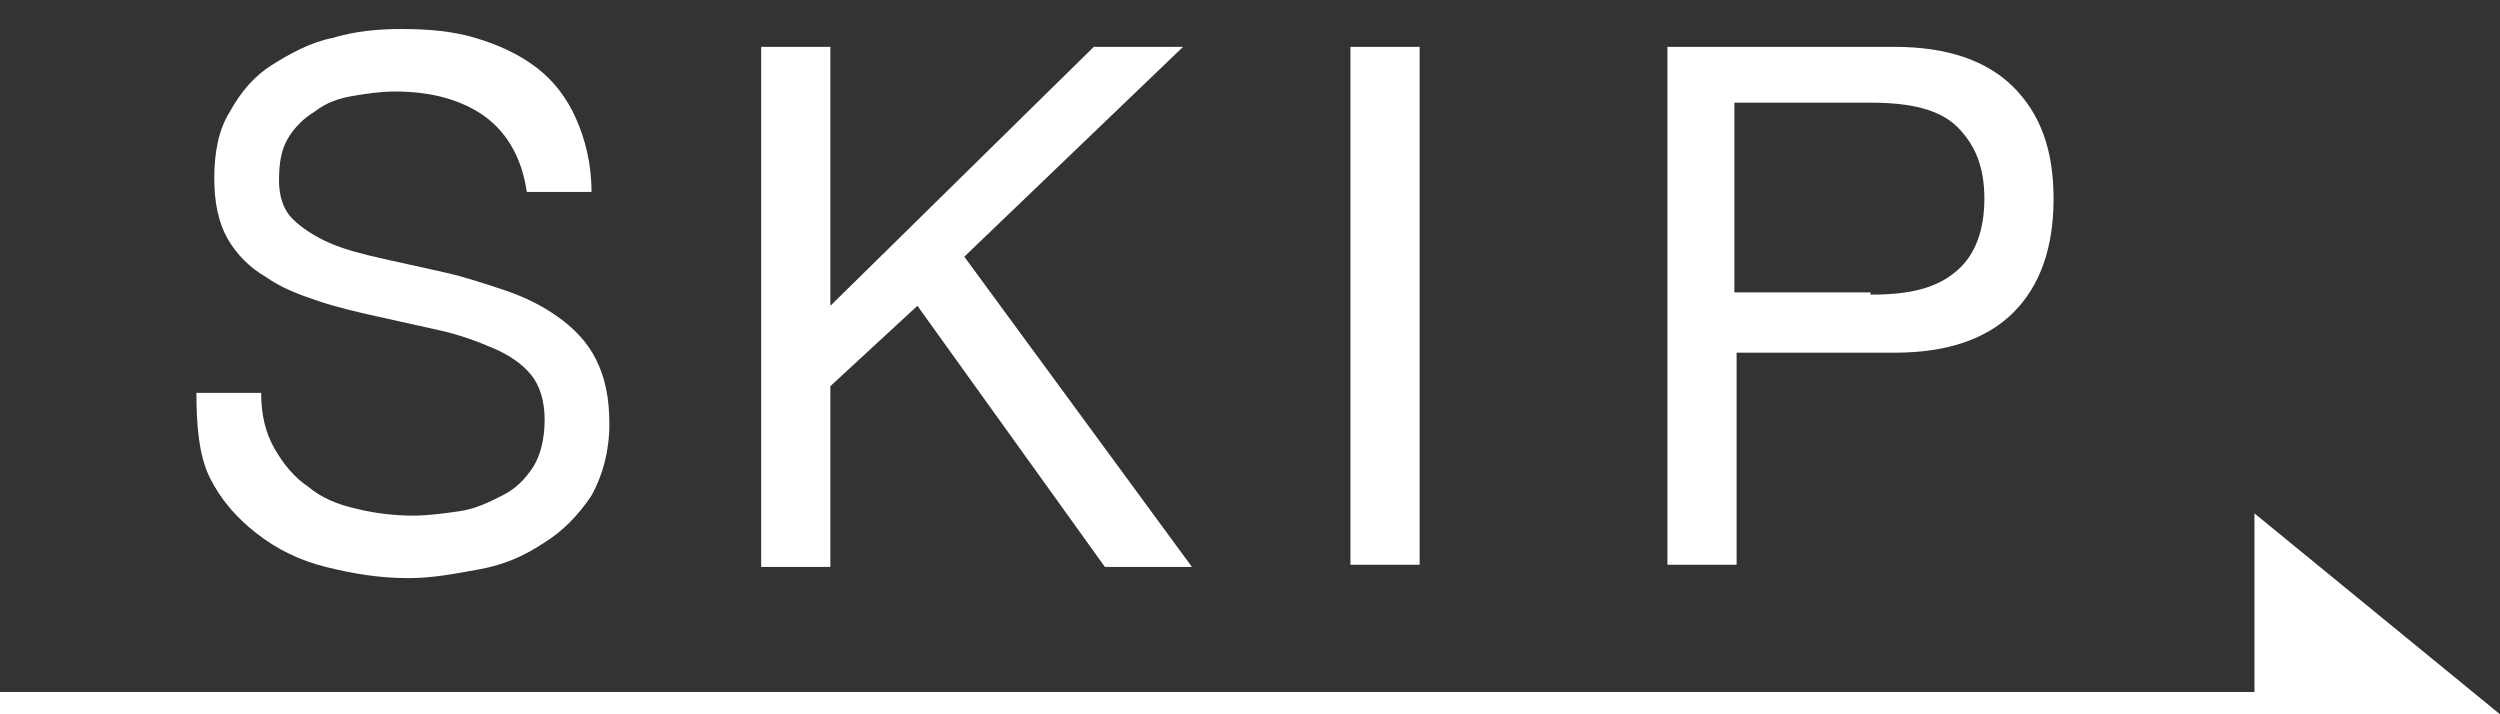 <?xml version="1.0" encoding="utf-8"?>
<!-- Generator: Adobe Illustrator 22.0.1, SVG Export Plug-In . SVG Version: 6.00 Build 0)  -->
<svg version="1.1" id="レイヤー_1" xmlns="http://www.w3.org/2000/svg" xmlns:xlink="http://www.w3.org/1999/xlink" x="0px"
	 y="0px" viewBox="0 0 112 32" style="enable-background:new 0 0 112 32;" xml:space="preserve">
<rect x="0" y="0" width="112" height="32" fill="#333333" stroke="none"/>
<style type="text/css">
	.st0{fill:#FFFFFF;}
</style>
<rect y="31" class="st0" width="106" height="1"/>
<polyline class="st0" points="101,23 101,32 112,32 "/>
<g>
	<path class="st0" d="M21.7,5.2c-1-0.7-2.3-1.1-4-1.1c-0.7,0-1.3,0.1-1.9,0.2c-0.6,0.1-1.2,0.3-1.7,0.7c-0.5,0.3-0.9,0.7-1.2,1.2
		c-0.3,0.5-0.4,1.1-0.4,1.9c0,0.7,0.2,1.3,0.6,1.7c0.4,0.4,1,0.8,1.7,1.1c0.7,0.3,1.5,0.5,2.4,0.7c0.9,0.2,1.8,0.4,2.7,0.6
		c0.9,0.2,1.8,0.5,2.7,0.8s1.7,0.7,2.4,1.2c0.7,0.5,1.3,1.1,1.7,1.9c0.4,0.8,0.6,1.7,0.6,2.9c0,1.2-0.3,2.3-0.8,3.2
		c-0.6,0.9-1.3,1.6-2.1,2.1c-0.9,0.6-1.8,1-2.9,1.2c-1.1,0.2-2.1,0.4-3.2,0.4c-1.3,0-2.5-0.2-3.7-0.5c-1.2-0.3-2.2-0.8-3.1-1.5
		c-0.9-0.7-1.6-1.5-2.1-2.5S8.8,19,8.8,17.6h2.9c0,1,0.2,1.8,0.6,2.5s0.9,1.3,1.5,1.7c0.6,0.5,1.3,0.8,2.2,1
		c0.8,0.2,1.7,0.3,2.5,0.3c0.7,0,1.4-0.1,2.1-0.2c0.7-0.1,1.3-0.4,1.9-0.7c0.6-0.3,1-0.7,1.4-1.3c0.3-0.5,0.5-1.2,0.5-2.1
		c0-0.8-0.2-1.5-0.6-2c-0.4-0.5-1-0.9-1.7-1.2c-0.7-0.3-1.5-0.6-2.4-0.8c-0.9-0.2-1.8-0.4-2.7-0.6c-0.9-0.2-1.8-0.4-2.7-0.7
		c-0.9-0.3-1.7-0.6-2.4-1.1c-0.7-0.4-1.3-1-1.7-1.7c-0.4-0.7-0.6-1.6-0.6-2.7c0-1.2,0.2-2.2,0.7-3c0.5-0.9,1.1-1.6,1.9-2.1
		s1.7-1,2.7-1.2c1-0.3,2-0.4,3.1-0.4c1.2,0,2.3,0.1,3.3,0.4c1,0.3,1.9,0.7,2.7,1.3c0.8,0.6,1.4,1.4,1.8,2.3c0.4,0.9,0.7,2,0.7,3.3
		h-2.9C23.4,7.2,22.8,6,21.7,5.2z"/>
	<path class="st0" d="M37.2,2.1v11.6L49,2.1h4l-9.8,9.4l10.2,13.9h-3.9l-8.4-11.7l-3.9,3.6v8.1h-3.1V2.1H37.2z"/>
	<path class="st0" d="M63.6,2.1v23.2h-3.1V2.1H63.6z"/>
	<path class="st0" d="M84.9,2.1c2.3,0,4.1,0.6,5.3,1.8S92,6.7,92,8.9s-0.6,3.9-1.8,5.1s-3,1.8-5.3,1.8h-7.1v9.5h-3.1V2.1H84.9z
		 M83.8,13.2c1.8,0,3-0.3,3.9-1.1c0.8-0.7,1.2-1.8,1.2-3.2c0-1.4-0.4-2.4-1.2-3.2s-2.1-1.1-3.9-1.1h-6.1v8.5H83.8z"/>
</g>
</svg>
